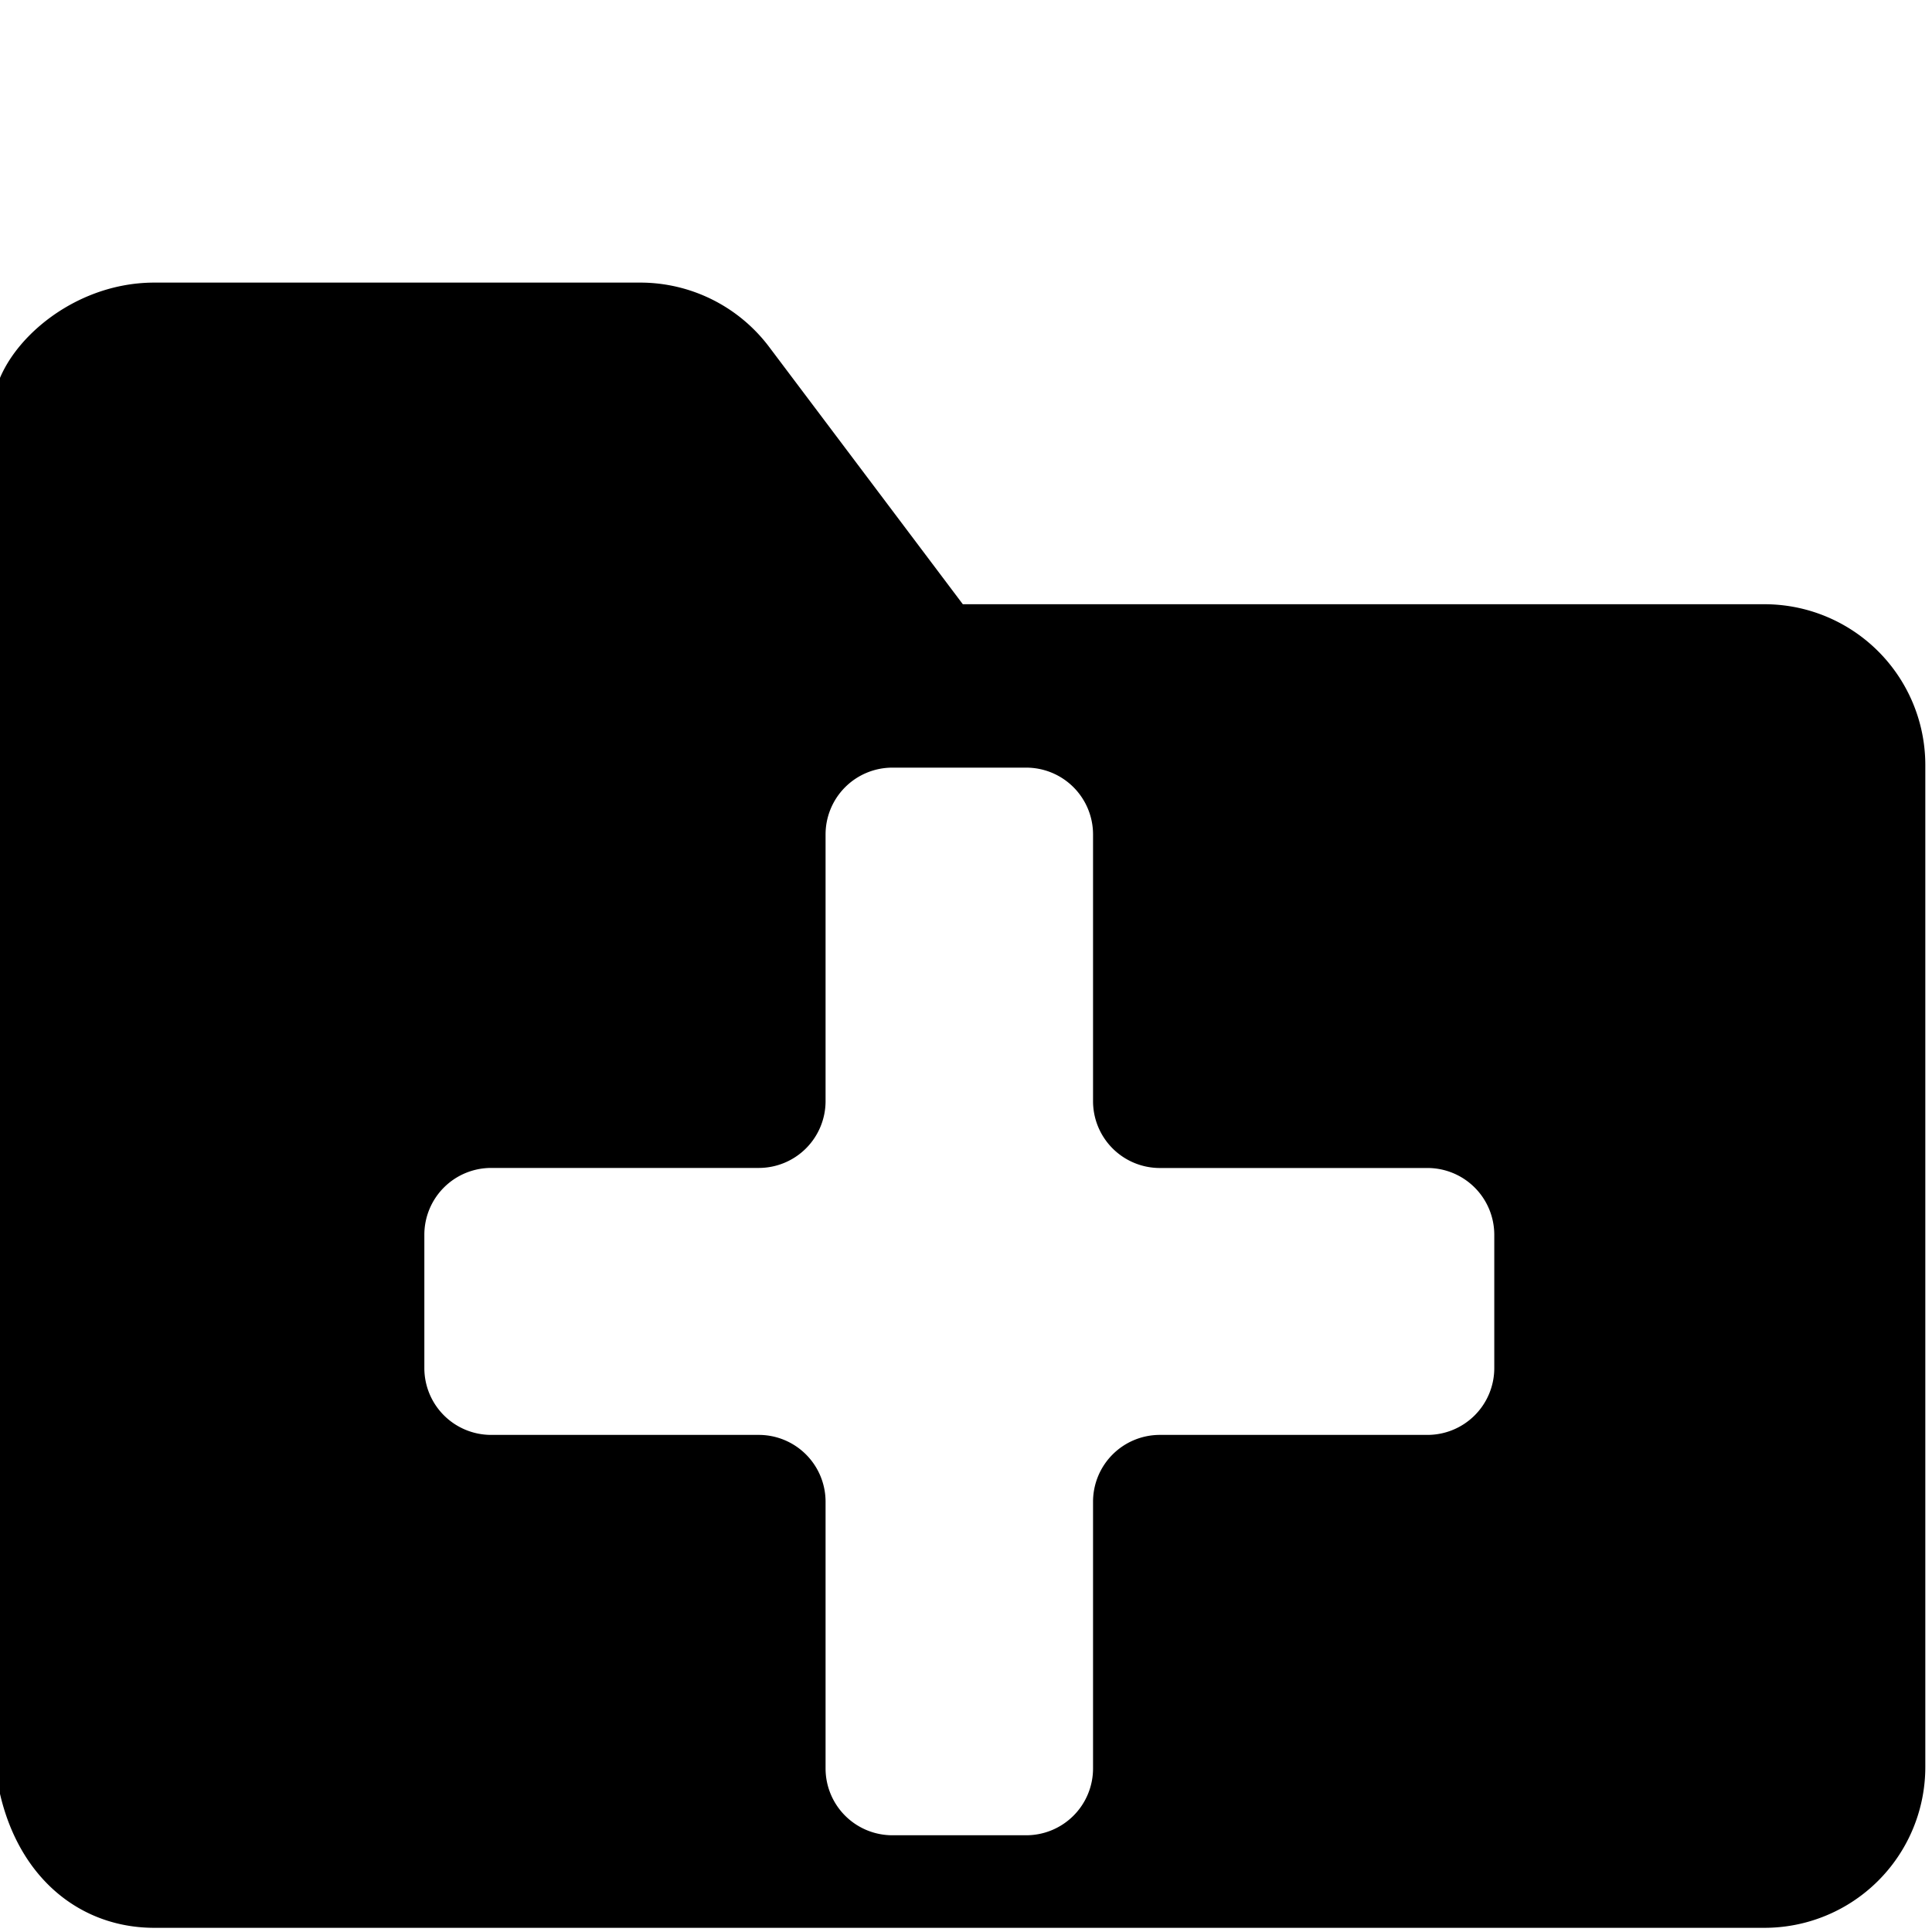 <svg xmlns="http://www.w3.org/2000/svg" viewBox="0 0 128 128"><title>add-folder</title><path d="M116.89,40.032h-53.1L50.949,22.973a10.691,10.691,0,0,0-8.533-4.25H10.223c-5.9,0-10.667,4.768-10.667,8.318v87.713c0,8.2,4.771,12.969,10.667,12.969H116.89a10.654,10.654,0,0,0,10.667-10.644v-66.4A10.654,10.654,0,0,0,116.89,40.032ZM99,90.645a4.427,4.427,0,0,1-4.43,4.421H76.847a4.427,4.427,0,0,0-4.43,4.421V117.17a4.427,4.427,0,0,1-4.43,4.421H59.126a4.427,4.427,0,0,1-4.43-4.421V99.487a4.427,4.427,0,0,0-4.43-4.421H32.544a4.427,4.427,0,0,1-4.43-4.421V81.8a4.427,4.427,0,0,1,4.43-4.421H50.266a4.427,4.427,0,0,0,4.43-4.421V55.279a4.427,4.427,0,0,1,4.43-4.421h8.861a4.427,4.427,0,0,1,4.43,4.421V72.962a4.427,4.427,0,0,0,4.43,4.421H94.569A4.427,4.427,0,0,1,99,81.8Z"/></svg>